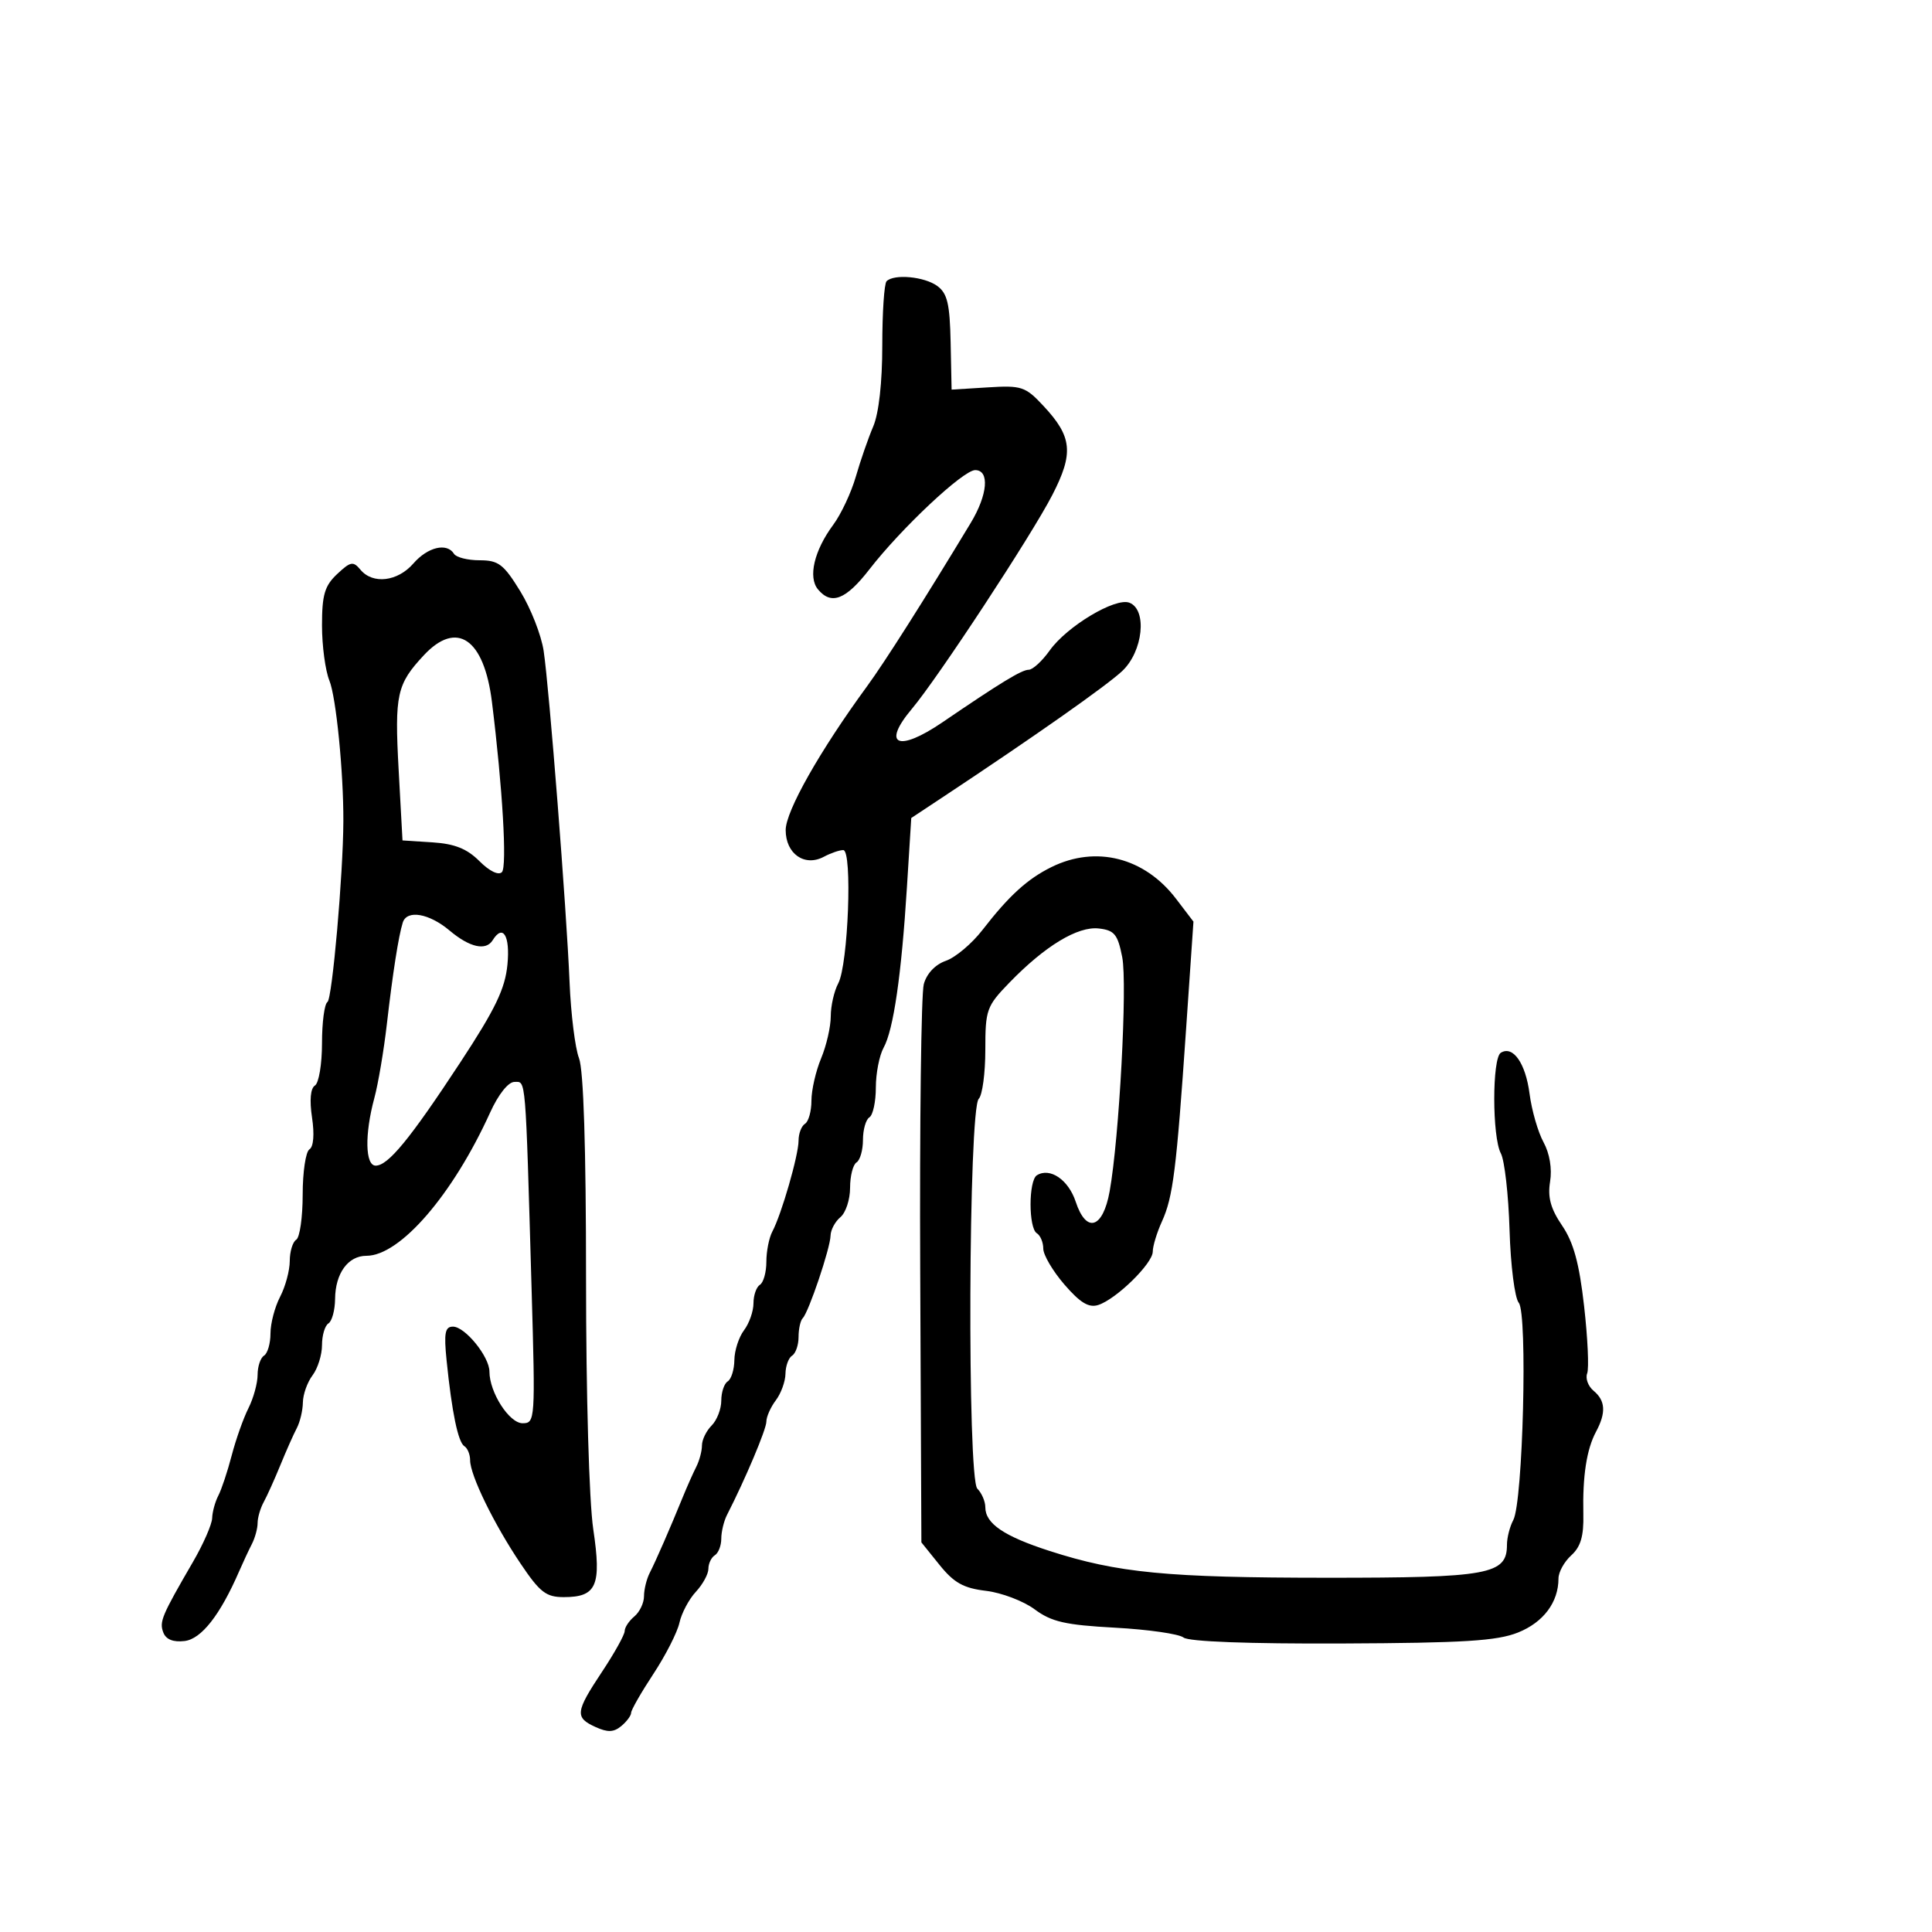 <svg xmlns="http://www.w3.org/2000/svg" width="300" height="300" viewBox="0 0 300 300" version="1.1">
	<path d="M 137.667 43.667 C 137.300 44.033, 137 48.518, 137 53.633 C 137 59.390, 136.465 64.183, 135.596 66.216 C 134.824 68.022, 133.609 71.525, 132.896 74 C 132.183 76.475, 130.600 79.850, 129.378 81.500 C 126.429 85.481, 125.448 89.630, 127.011 91.513 C 129.083 94.009, 131.338 93.133, 135 88.410 C 139.968 82.003, 149.564 73, 151.426 73 C 153.698 73, 153.375 76.825, 150.734 81.199 C 143.541 93.109, 137.384 102.812, 134.636 106.566 C 127.303 116.587, 122 125.957, 122 128.893 C 122 132.584, 124.941 134.637, 127.934 133.035 C 128.998 132.466, 130.351 132, 130.941 132 C 132.383 132, 131.713 149.800, 130.161 152.699 C 129.523 153.892, 129 156.193, 129 157.812 C 129 159.431, 128.325 162.371, 127.500 164.346 C 126.675 166.320, 126 169.274, 126 170.909 C 126 172.544, 125.550 174.160, 125 174.500 C 124.450 174.840, 124 176.019, 124 177.121 C 124 179.378, 121.343 188.588, 119.928 191.236 C 119.418 192.191, 119 194.302, 119 195.927 C 119 197.552, 118.550 199.160, 118 199.500 C 117.450 199.840, 117 201.130, 117 202.368 C 117 203.605, 116.339 205.491, 115.532 206.559 C 114.724 207.626, 114.049 209.711, 114.032 211.191 C 114.014 212.671, 113.550 214.160, 113 214.500 C 112.450 214.840, 112 216.184, 112 217.488 C 112 218.791, 111.325 220.532, 110.500 221.357 C 109.675 222.182, 109 223.570, 109 224.442 C 109 225.314, 108.603 226.809, 108.117 227.764 C 107.631 228.719, 106.683 230.850, 106.011 232.500 C 104.038 237.344, 101.845 242.370, 100.889 244.236 C 100.400 245.191, 100 246.824, 100 247.864 C 100 248.904, 99.325 250.315, 98.500 251 C 97.675 251.685, 97 252.706, 97 253.269 C 97 253.832, 95.425 256.666, 93.500 259.566 C 89.338 265.836, 89.235 266.695, 92.470 268.168 C 94.359 269.029, 95.301 268.995, 96.470 268.025 C 97.312 267.326, 98 266.399, 98 265.965 C 98 265.530, 99.555 262.813, 101.456 259.927 C 103.356 257.041, 105.179 253.463, 105.505 251.975 C 105.832 250.488, 106.977 248.328, 108.050 247.177 C 109.122 246.026, 110 244.416, 110 243.601 C 110 242.785, 110.450 241.840, 111 241.500 C 111.550 241.160, 112 240.002, 112 238.927 C 112 237.852, 112.400 236.191, 112.889 235.236 C 115.720 229.709, 119 221.936, 119 220.754 C 119 220, 119.661 218.509, 120.468 217.441 C 121.276 216.374, 121.951 214.514, 121.968 213.309 C 121.986 212.104, 122.450 210.840, 123 210.500 C 123.550 210.160, 124 208.859, 124 207.608 C 124 206.357, 124.291 205.042, 124.647 204.686 C 125.573 203.760, 128.929 193.809, 128.967 191.872 C 128.985 190.977, 129.675 189.685, 130.500 189 C 131.325 188.315, 132 186.262, 132 184.437 C 132 182.611, 132.450 180.840, 133 180.500 C 133.550 180.160, 134 178.585, 134 177 C 134 175.415, 134.450 173.840, 135 173.500 C 135.550 173.160, 136 171.079, 136 168.875 C 136 166.672, 136.543 163.886, 137.207 162.684 C 138.740 159.910, 139.973 151.426, 140.828 137.760 L 141.500 127.021 146.500 123.710 C 160.662 114.333, 171.792 106.509, 174.250 104.205 C 177.494 101.163, 178.179 94.666, 175.370 93.588 C 173.183 92.749, 165.668 97.253, 162.997 101.004 C 161.824 102.652, 160.356 104, 159.736 104 C 158.655 104, 155.394 105.986, 146.337 112.161 C 139.449 116.857, 136.854 115.703, 141.605 110.058 C 145.650 105.251, 160.171 83.139, 163.392 76.883 C 166.756 70.347, 166.506 67.824, 162.017 63.019 C 159.216 60.020, 158.636 59.827, 153.390 60.152 L 147.765 60.500 147.613 53.155 C 147.489 47.175, 147.104 45.549, 145.540 44.405 C 143.545 42.947, 138.829 42.504, 137.667 43.667 M 64.187 87.500 C 61.740 90.315, 57.883 90.769, 55.972 88.467 C 54.844 87.107, 54.433 87.184, 52.350 89.141 C 50.411 90.963, 50 92.356, 50 97.109 C 50 100.278, 50.517 104.137, 51.149 105.685 C 52.189 108.233, 53.346 119.877, 53.317 127.500 C 53.285 135.806, 51.583 155.139, 50.844 155.596 C 50.380 155.883, 50 158.765, 50 162 C 50 165.235, 49.507 168.187, 48.904 168.559 C 48.214 168.986, 48.047 170.824, 48.452 173.530 C 48.844 176.142, 48.686 178.076, 48.048 178.470 C 47.472 178.827, 47 181.990, 47 185.500 C 47 189.010, 46.550 192.160, 46 192.500 C 45.450 192.840, 44.997 194.329, 44.994 195.809 C 44.990 197.289, 44.315 199.789, 43.494 201.364 C 42.672 202.940, 42 205.501, 42 207.055 C 42 208.610, 41.550 210.160, 41 210.500 C 40.450 210.840, 40 212.180, 40 213.478 C 40 214.776, 39.359 217.112, 38.575 218.669 C 37.792 220.226, 36.623 223.525, 35.978 226 C 35.333 228.475, 34.399 231.281, 33.903 232.236 C 33.406 233.191, 32.974 234.766, 32.943 235.736 C 32.911 236.706, 31.579 239.750, 29.983 242.500 C 25.088 250.932, 24.716 251.818, 25.363 253.503 C 25.775 254.577, 26.901 255.026, 28.662 254.817 C 31.268 254.508, 34.188 250.778, 37.130 244 C 37.727 242.625, 38.617 240.719, 39.108 239.764 C 39.598 238.809, 40 237.340, 40 236.500 C 40 235.660, 40.428 234.191, 40.952 233.236 C 41.475 232.281, 42.638 229.700, 43.536 227.500 C 44.434 225.300, 45.580 222.719, 46.084 221.764 C 46.588 220.809, 47.014 219.009, 47.032 217.764 C 47.049 216.519, 47.724 214.626, 48.532 213.559 C 49.339 212.491, 50 210.380, 50 208.868 C 50 207.355, 50.450 205.840, 51 205.500 C 51.550 205.160, 52.014 203.446, 52.032 201.691 C 52.071 197.717, 54.047 195, 56.895 195 C 62.126 195, 70.302 185.531, 76.109 172.750 C 77.389 169.933, 78.924 168, 79.883 168 C 81.696 167.999, 81.573 166.516, 82.548 200.250 C 83.134 220.535, 83.103 221, 81.147 221 C 79.074 221, 76 216.210, 76 212.981 C 76 210.663, 72.216 206, 70.335 206 C 69.100 206, 68.915 206.986, 69.348 211.250 C 70.166 219.311, 71.132 223.963, 72.110 224.568 C 72.600 224.871, 73 225.849, 73 226.743 C 73 229.063, 76.686 236.624, 80.804 242.750 C 83.836 247.261, 84.785 248, 87.544 248 C 92.652 248, 93.425 246.221, 92.122 237.460 C 91.477 233.124, 91 216.575, 91 198.524 C 91 178.194, 90.615 166.138, 89.907 164.315 C 89.306 162.767, 88.646 157.450, 88.441 152.500 C 87.971 141.139, 85.296 106.944, 84.417 101.066 C 84.053 98.627, 82.421 94.464, 80.792 91.816 C 78.202 87.607, 77.406 87, 74.473 87 C 72.628 87, 70.840 86.550, 70.500 86 C 69.403 84.225, 66.418 84.934, 64.187 87.500 M 65.809 101.750 C 61.612 106.251, 61.263 107.835, 61.899 119.500 L 62.500 130.500 67.165 130.801 C 70.607 131.024, 72.516 131.789, 74.447 133.719 C 76.007 135.280, 77.417 135.966, 77.940 135.418 C 78.757 134.562, 78.035 122.258, 76.389 109 C 75.167 99.159, 70.933 96.257, 65.809 101.750 M 163.274 134.636 C 159.526 136.484, 156.674 139.085, 152.539 144.426 C 150.911 146.530, 148.365 148.674, 146.881 149.191 C 145.224 149.769, 143.900 151.166, 143.447 152.816 C 143.041 154.292, 142.791 174.400, 142.891 197.500 L 143.073 239.500 145.891 243 C 148.130 245.781, 149.613 246.608, 153.105 247.025 C 155.522 247.314, 158.921 248.605, 160.658 249.895 C 163.278 251.840, 165.411 252.327, 173.158 252.748 C 178.296 253.027, 183.076 253.715, 183.781 254.276 C 184.578 254.911, 193.877 255.260, 208.382 255.200 C 227.295 255.122, 232.460 254.800, 235.715 253.497 C 239.664 251.917, 242 248.799, 242 245.108 C 242 244.119, 242.892 242.503, 243.982 241.517 C 245.450 240.188, 245.937 238.528, 245.861 235.112 C 245.730 229.189, 246.367 225.050, 247.833 222.312 C 249.412 219.362, 249.300 217.494, 247.454 215.962 C 246.604 215.257, 246.155 214.039, 246.455 213.257 C 246.755 212.475, 246.542 207.785, 245.981 202.836 C 245.225 196.156, 244.344 192.929, 242.562 190.306 C 240.784 187.689, 240.301 185.923, 240.696 183.486 C 241.024 181.464, 240.629 179.100, 239.671 177.349 C 238.814 175.782, 237.841 172.399, 237.508 169.832 C 236.892 165.089, 234.936 162.303, 233.044 163.473 C 231.683 164.314, 231.690 176.552, 233.052 179.098 C 233.631 180.179, 234.238 185.534, 234.402 190.998 C 234.566 196.488, 235.207 201.544, 235.835 202.301 C 237.224 203.974, 236.487 233.222, 234.985 236.028 C 234.443 237.040, 234 238.773, 234 239.878 C 234 244.491, 231.216 245.001, 206.027 244.992 C 181.206 244.984, 173.573 244.247, 163 240.838 C 155.895 238.546, 153 236.580, 153 234.045 C 153 233.140, 152.442 231.842, 151.760 231.160 C 150.178 229.578, 150.388 172.212, 151.981 170.619 C 152.542 170.058, 153 166.639, 153 163.021 C 153 156.772, 153.189 156.247, 156.750 152.574 C 162.283 146.868, 167.361 143.797, 170.636 144.175 C 173.050 144.454, 173.562 145.083, 174.258 148.627 C 175.077 152.796, 173.794 176.707, 172.306 184.987 C 171.263 190.792, 168.678 191.585, 167.034 186.603 C 165.907 183.188, 163.045 181.236, 161.009 182.494 C 159.702 183.302, 159.694 190.693, 161 191.500 C 161.550 191.840, 162 192.917, 162 193.892 C 162 194.868, 163.479 197.378, 165.286 199.469 C 167.736 202.302, 169.073 203.109, 170.536 202.638 C 173.333 201.737, 179 196.188, 179 194.350 C 179 193.499, 179.644 191.384, 180.432 189.651 C 182.146 185.877, 182.673 181.681, 184.174 159.804 L 185.319 143.107 182.608 139.553 C 177.721 133.146, 170.184 131.229, 163.274 134.636 M 62.543 143.250 C 61.888 145.325, 60.986 151.081, 60.074 159 C 59.599 163.125, 58.724 168.300, 58.129 170.500 C 56.607 176.131, 56.702 181, 58.335 181 C 60.271 181, 63.661 176.868, 71.449 165.010 C 76.929 156.667, 78.433 153.545, 78.797 149.760 C 79.227 145.281, 78.092 143.423, 76.500 146 C 75.457 147.687, 72.932 147.120, 69.818 144.500 C 66.626 141.814, 63.183 141.222, 62.543 143.250" stroke="none" fill="black" fill-rule="evenodd"/>
</svg>